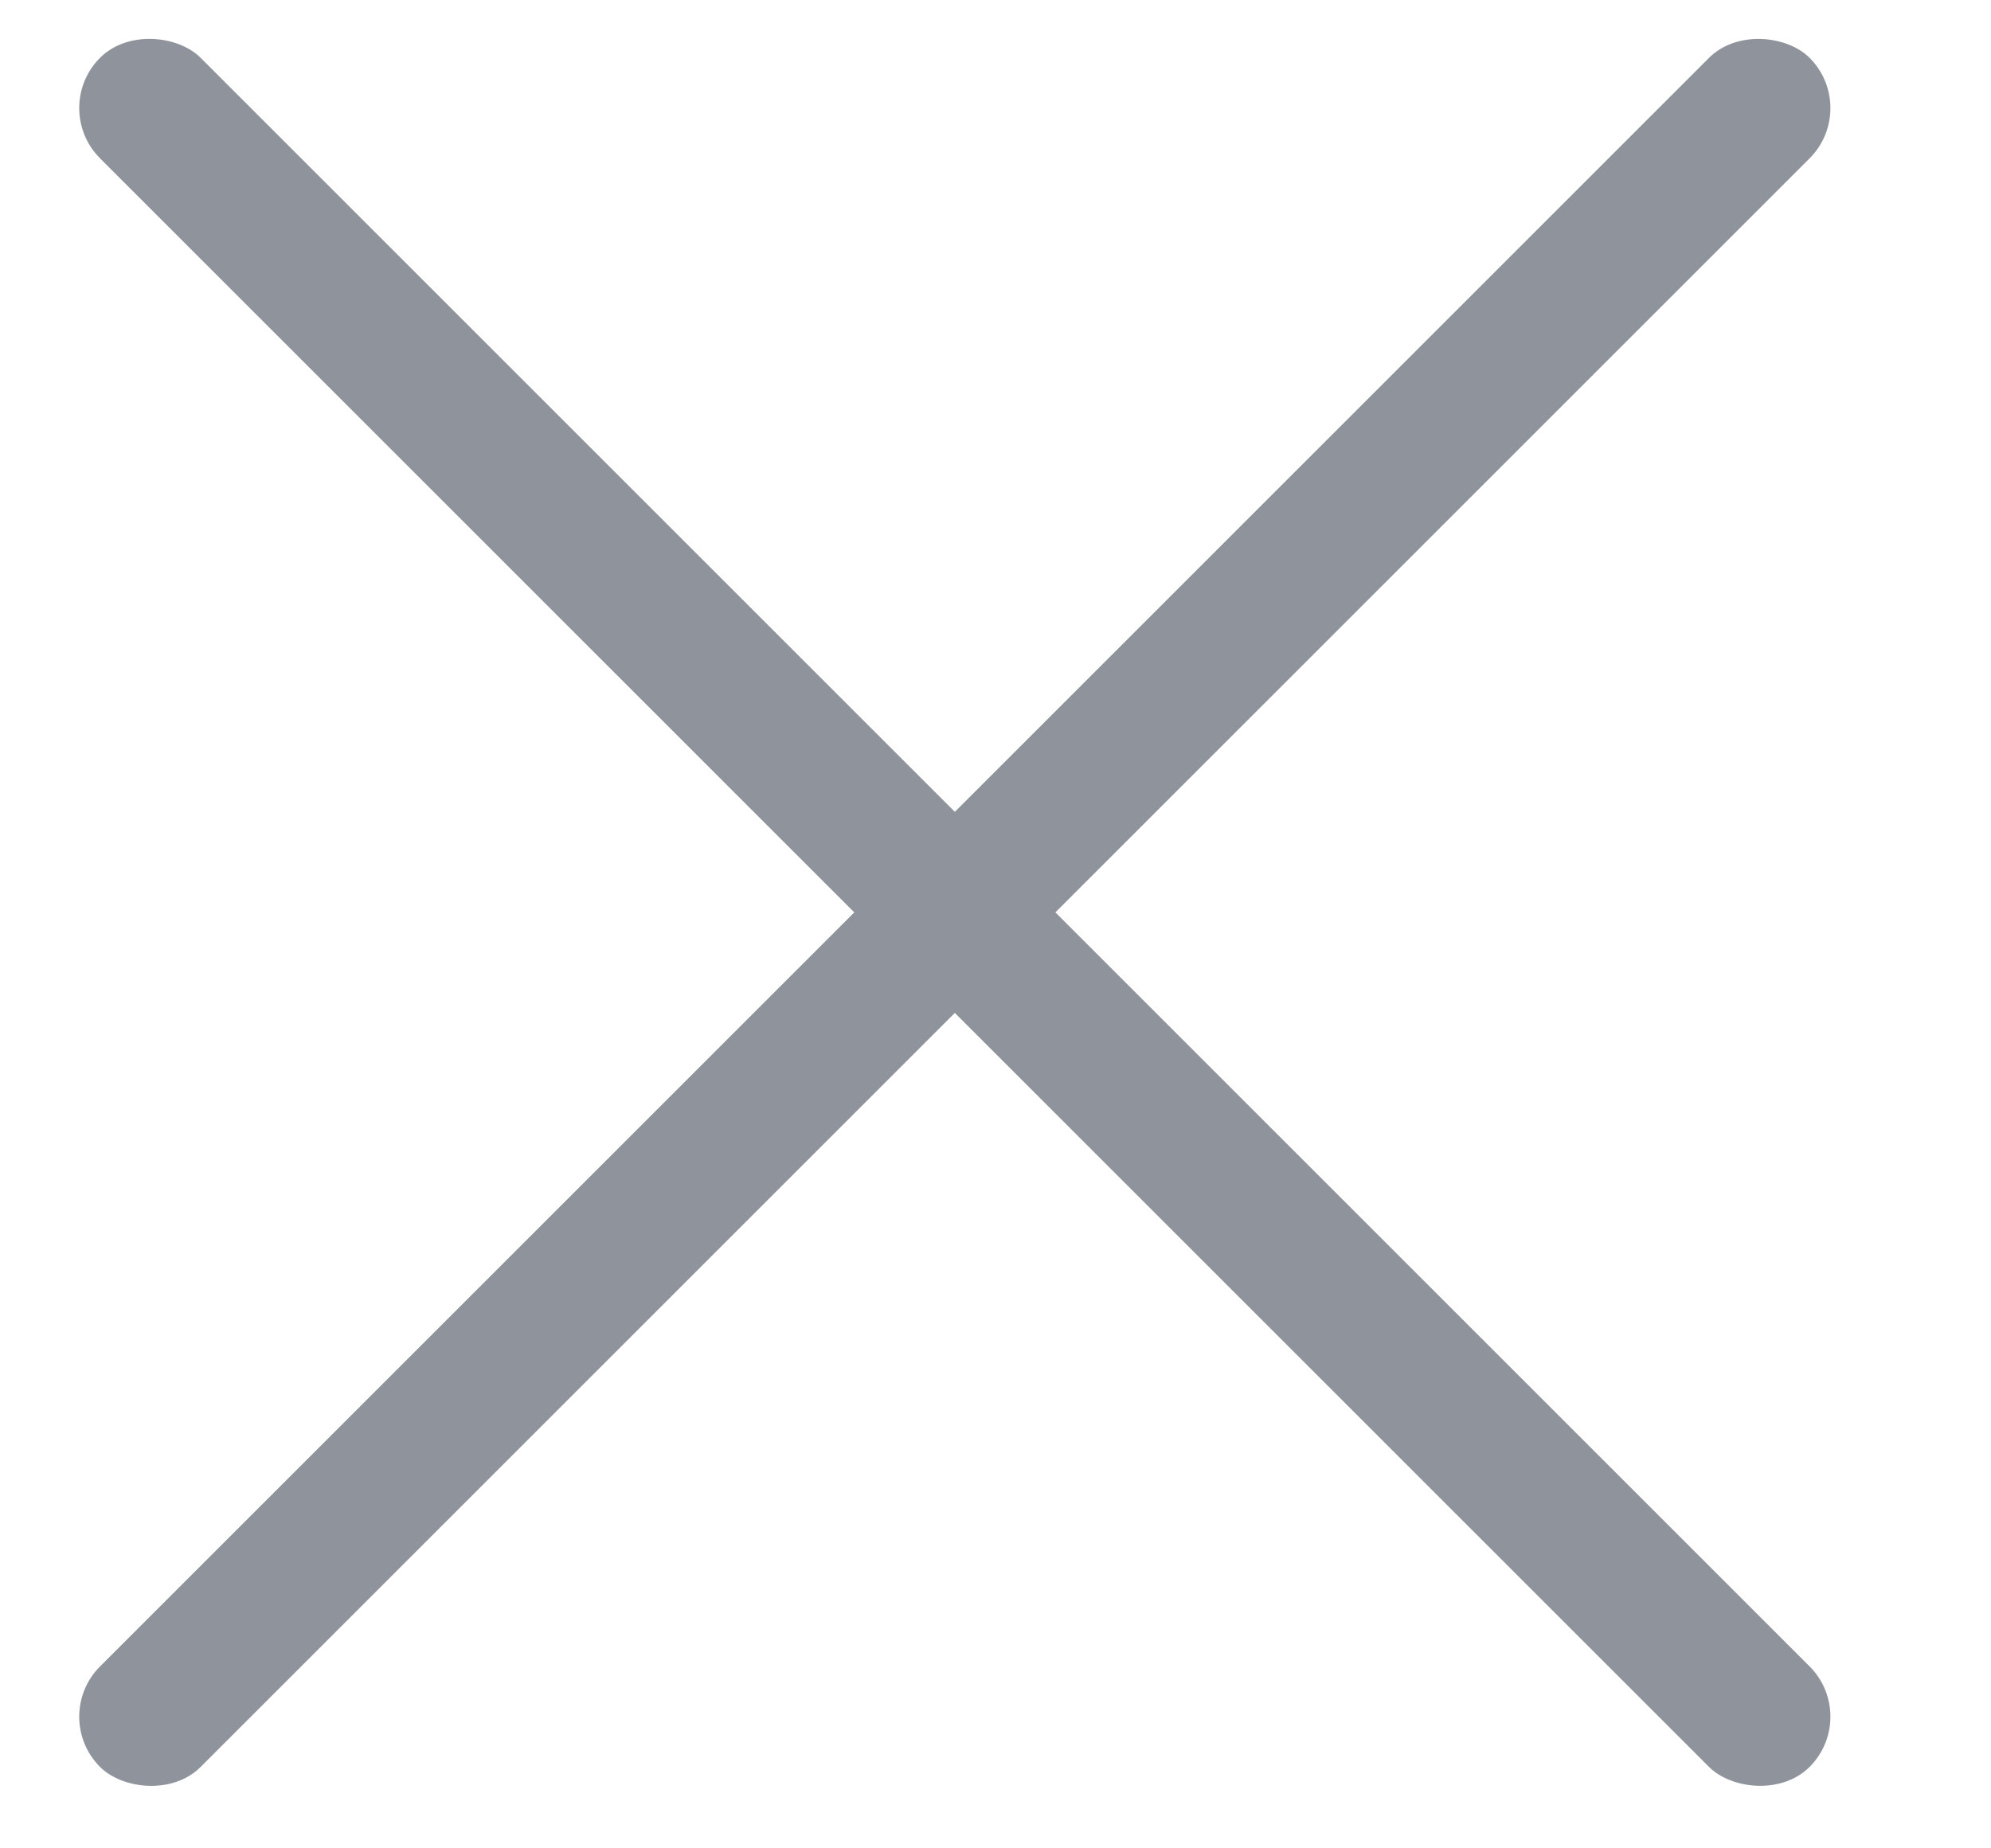 <svg width="14" height="13" viewBox="0 0 14 13" fill="none" xmlns="http://www.w3.org/2000/svg">
<rect x="0.35" y="0.76" width="1" height="17" rx="0.5" transform="rotate(-45 0.35 0.76)" fill="#8F949C"/>
<rect x="0.35" y="12.074" width="17" height="1" rx="0.5" transform="rotate(-45 0.35 12.074)" fill="#8F949C"/>
</svg>
